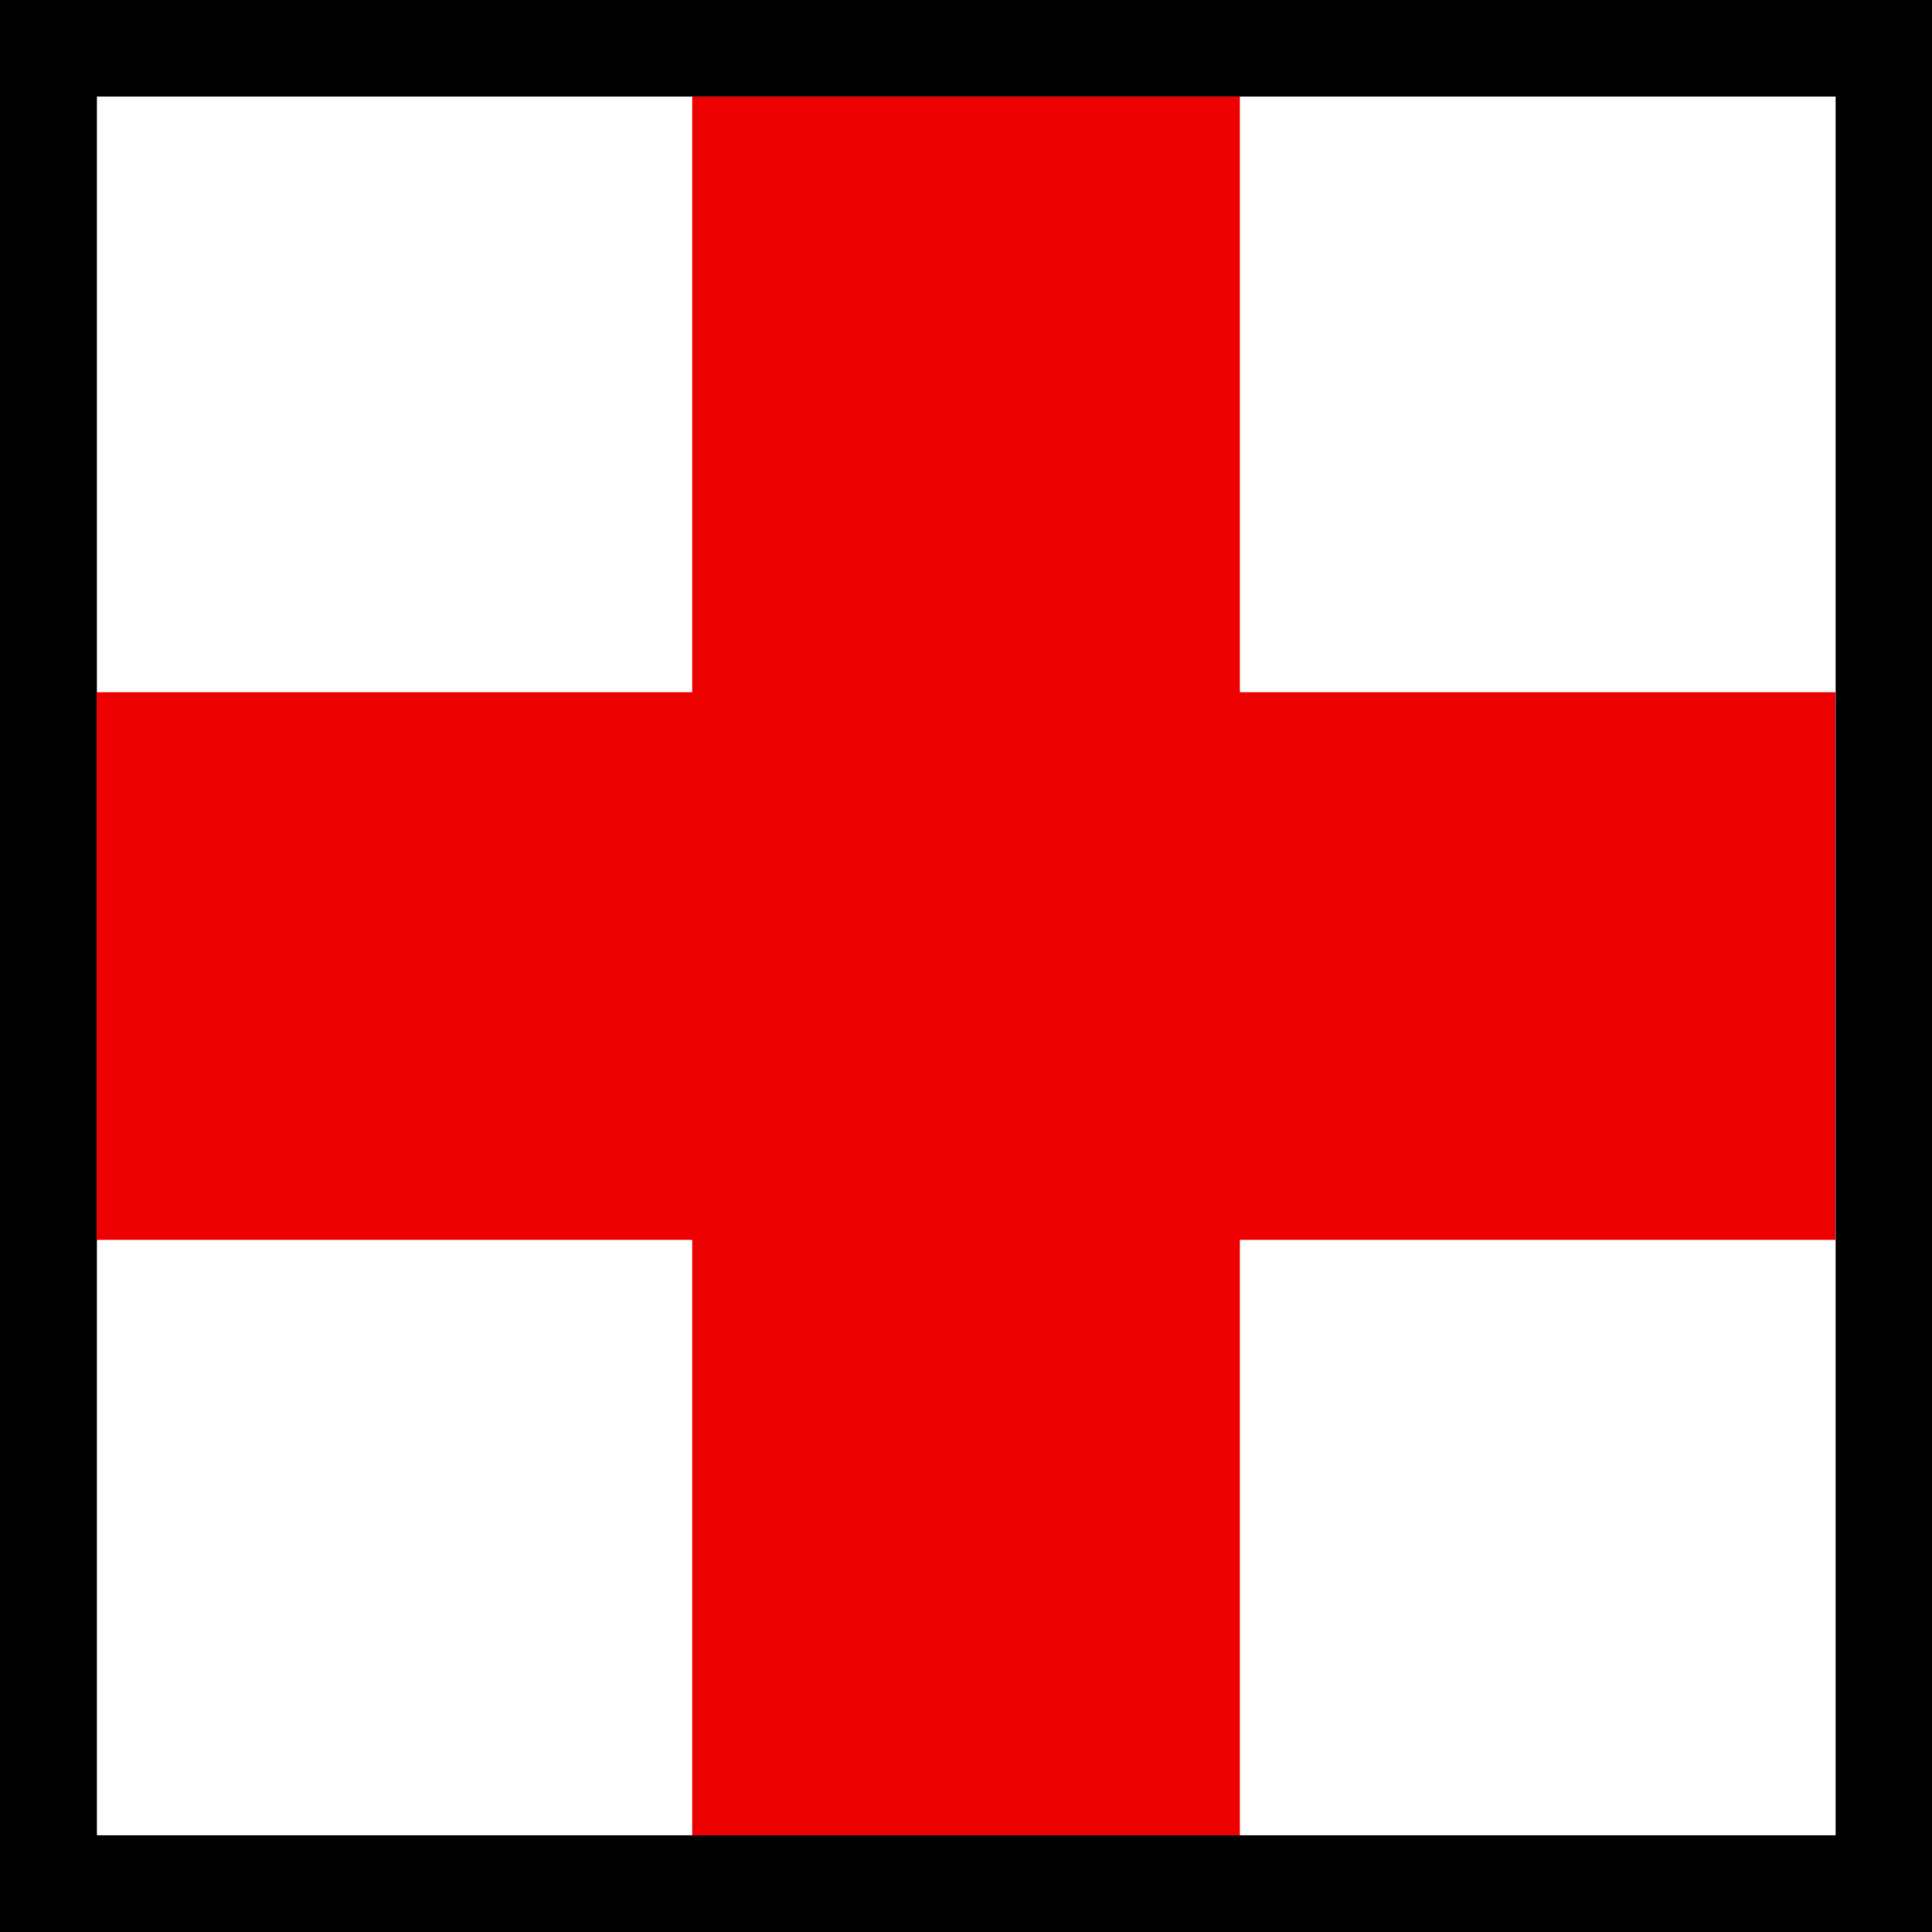 <?xml version="1.0" encoding="utf-8"?>
<!-- Generator: Adobe Illustrator 16.0.0, SVG Export Plug-In . SVG Version: 6.00 Build 0)  -->
<!DOCTYPE svg PUBLIC "-//W3C//DTD SVG 1.1//EN" "http://www.w3.org/Graphics/SVG/1.1/DTD/svg11.dtd">
<svg version="1.1" id="Layer_1" xmlns="http://www.w3.org/2000/svg" xmlns:xlink="http://www.w3.org/1999/xlink" x="0px" y="0px"
	 width="20px" height="20px" viewBox="0 0 20 20" enable-background="new 0 0 20 20" xml:space="preserve">
<rect y="0" fill-rule="evenodd" clip-rule="evenodd" width="20" height="20.001"/>
<rect x="1.003" y="0.999" fill-rule="evenodd" clip-rule="evenodd" fill="#FFFFFF" width="18" height="18"/>
<polygon fill-rule="evenodd" clip-rule="evenodd" fill="#ED0000" points="19,7.166 12.835,7.166 12.835,1 7.166,1 7.166,7.166 
	1,7.166 1,12.835 7.166,12.835 7.166,19 12.835,19 12.835,12.835 19,12.835 "/>
</svg>
